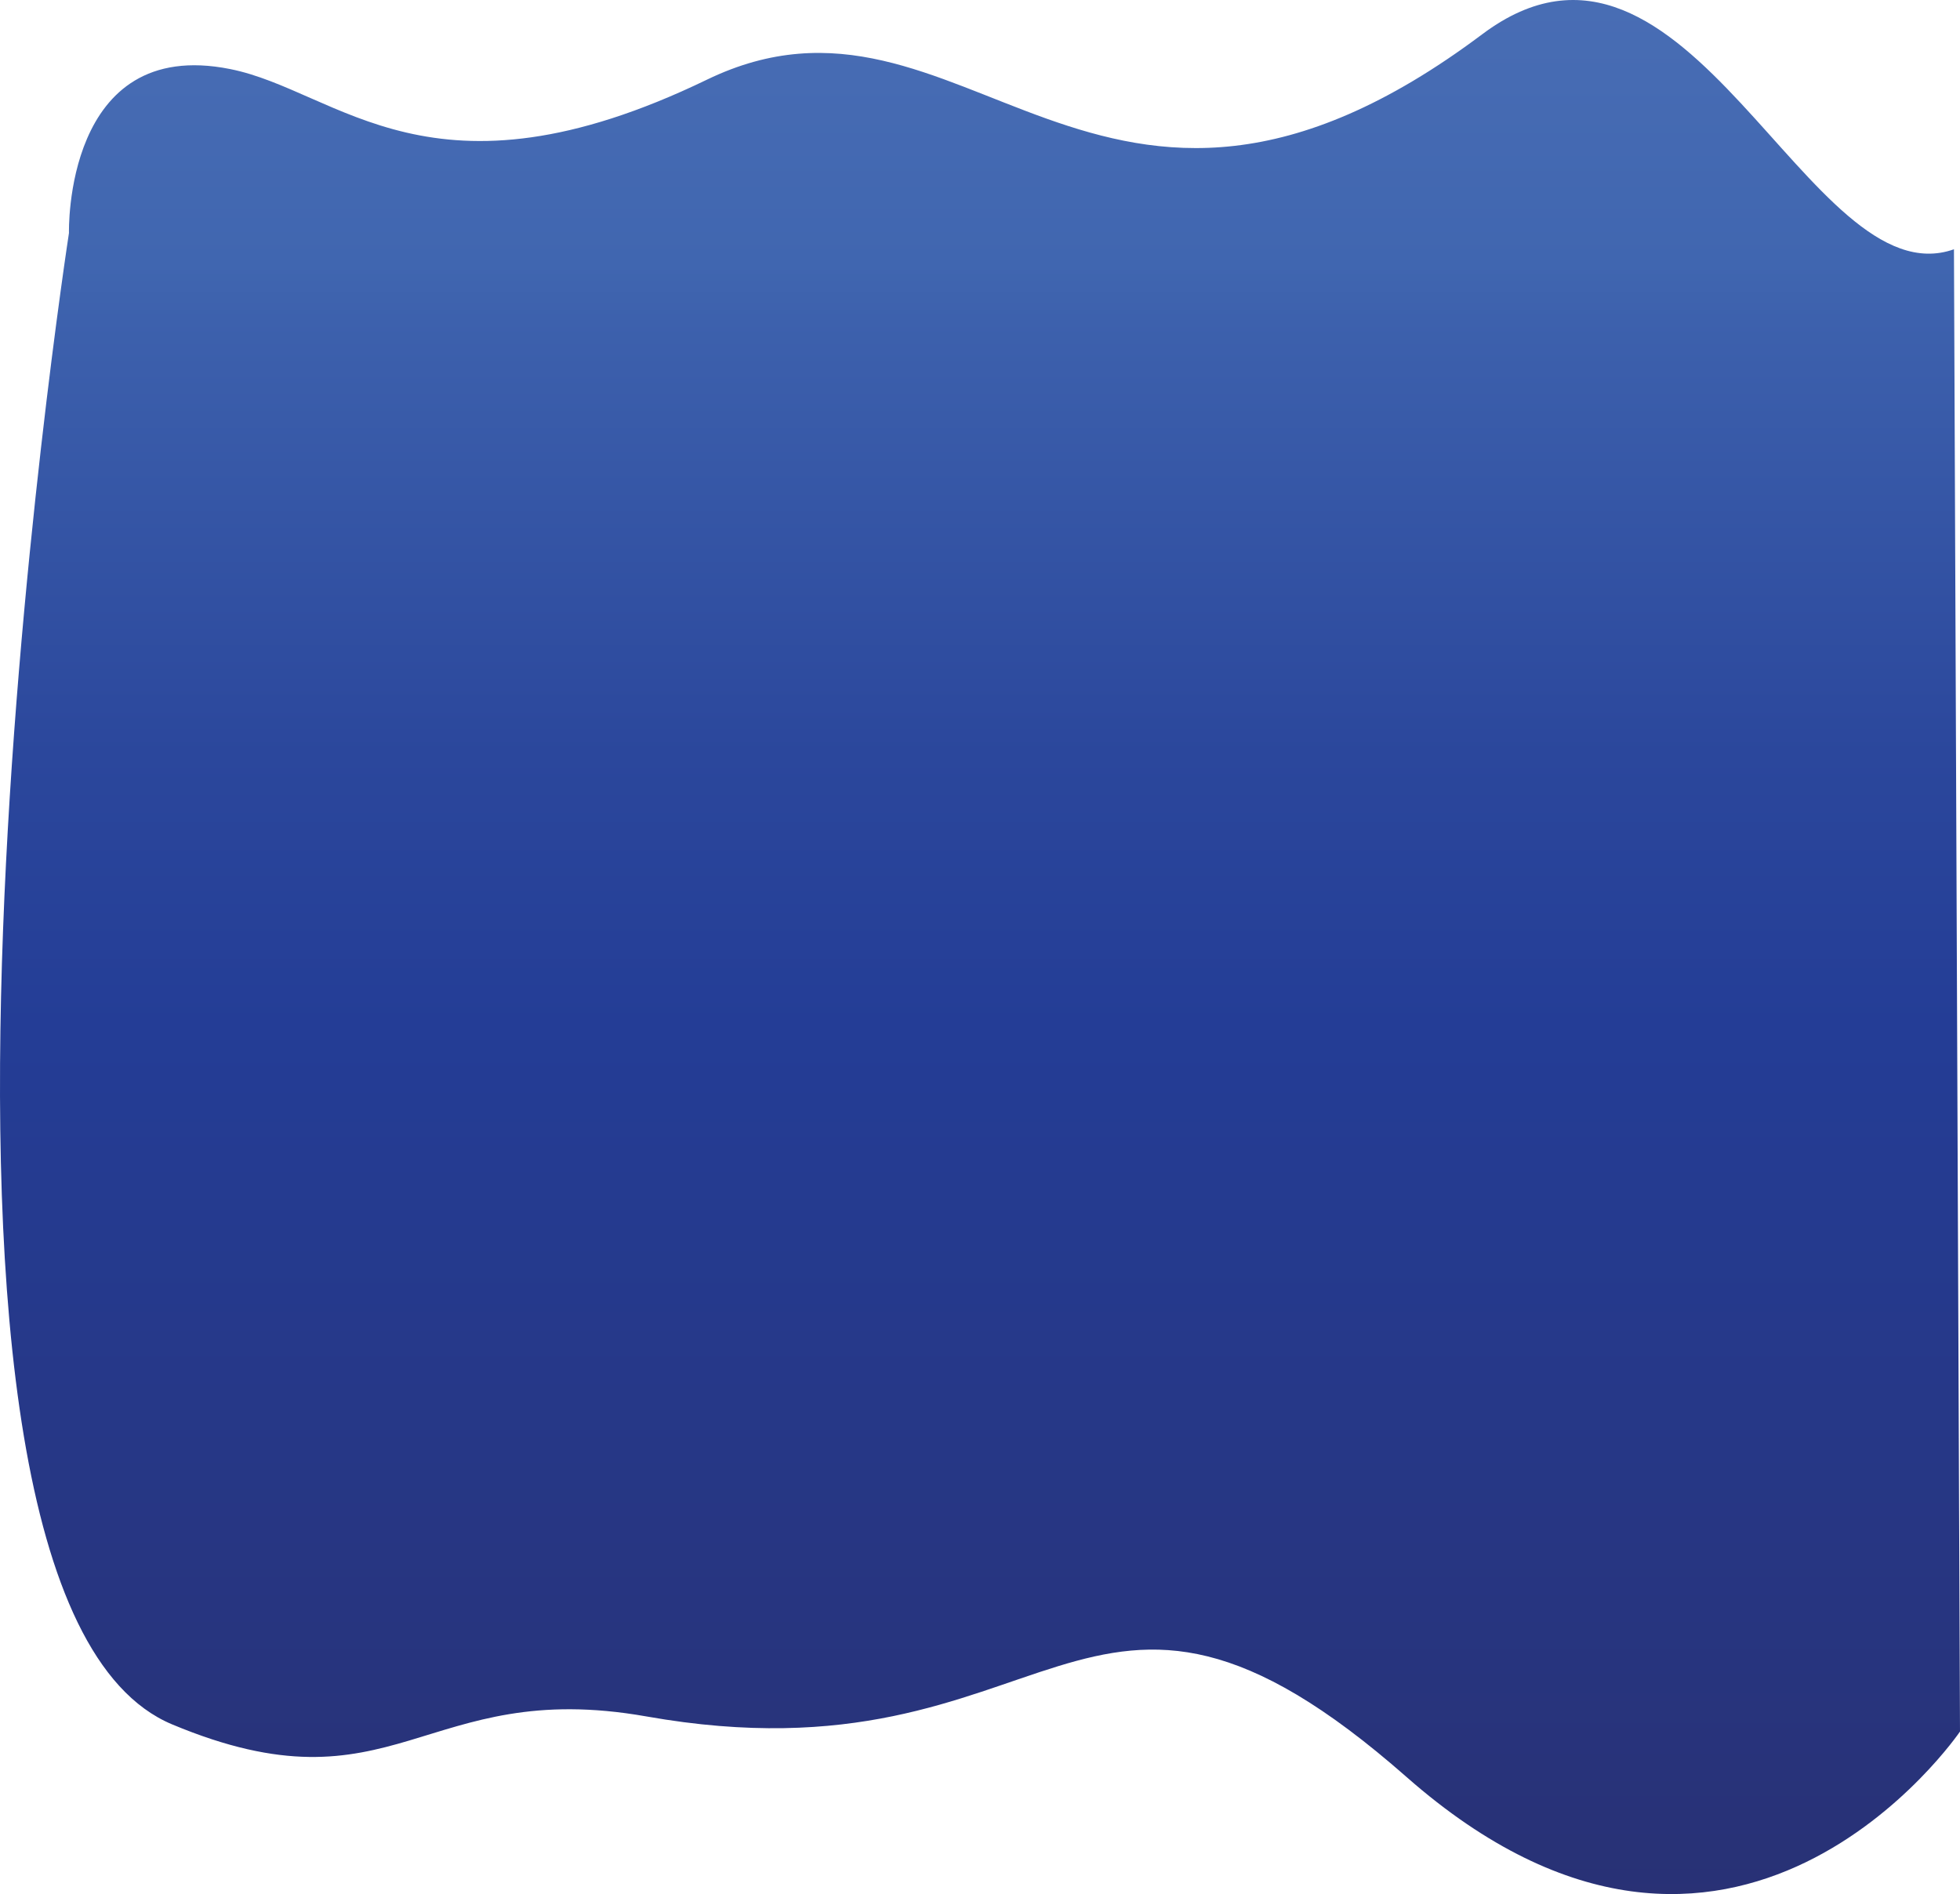 <svg id="Layer_1" data-name="Layer 1" xmlns="http://www.w3.org/2000/svg" xmlns:xlink="http://www.w3.org/1999/xlink" viewBox="0 0 392.48 379.3">
  <defs>
    <linearGradient id="linear-gradient" x1="174.26" y1="-141.08" x2="174.26" y2="404.03" gradientUnits="userSpaceOnUse">
      <stop offset="0" stop-color="#6181c0"/>
      <stop offset="0.04" stop-color="#5d7ebe"/>
      <stop offset="0.37" stop-color="#4066b0"/>
      <stop offset="0.39" stop-color="#3d61ad"/>
      <stop offset="0.55" stop-color="#2b479c"/>
      <stop offset="0.65" stop-color="#243d96"/>
      <stop offset="1" stop-color="#293072"/>
    </linearGradient>
  </defs>
  <title>wave3</title>
  <path d="M-8.17,54.33S-9.24,14.82,24.11,21.5c21.81,4.36,40.27,28.81,95.46,2.13,51.65-25,78,48.84,155.26-9.1,41.24-30.93,65.34,53.37,94.46,43.06l1.21,296.84s-45.33,66.72-110.83,9.1S189.92,366,107.44,351.4c-44.76-7.9-50.27,20.27-94.94,1.6C-50.25,326.78-8.17,54.33-8.17,54.33Z" transform="translate(21.98 -7.67)" style="fill: url(#linear-gradient)"/>
</svg>
